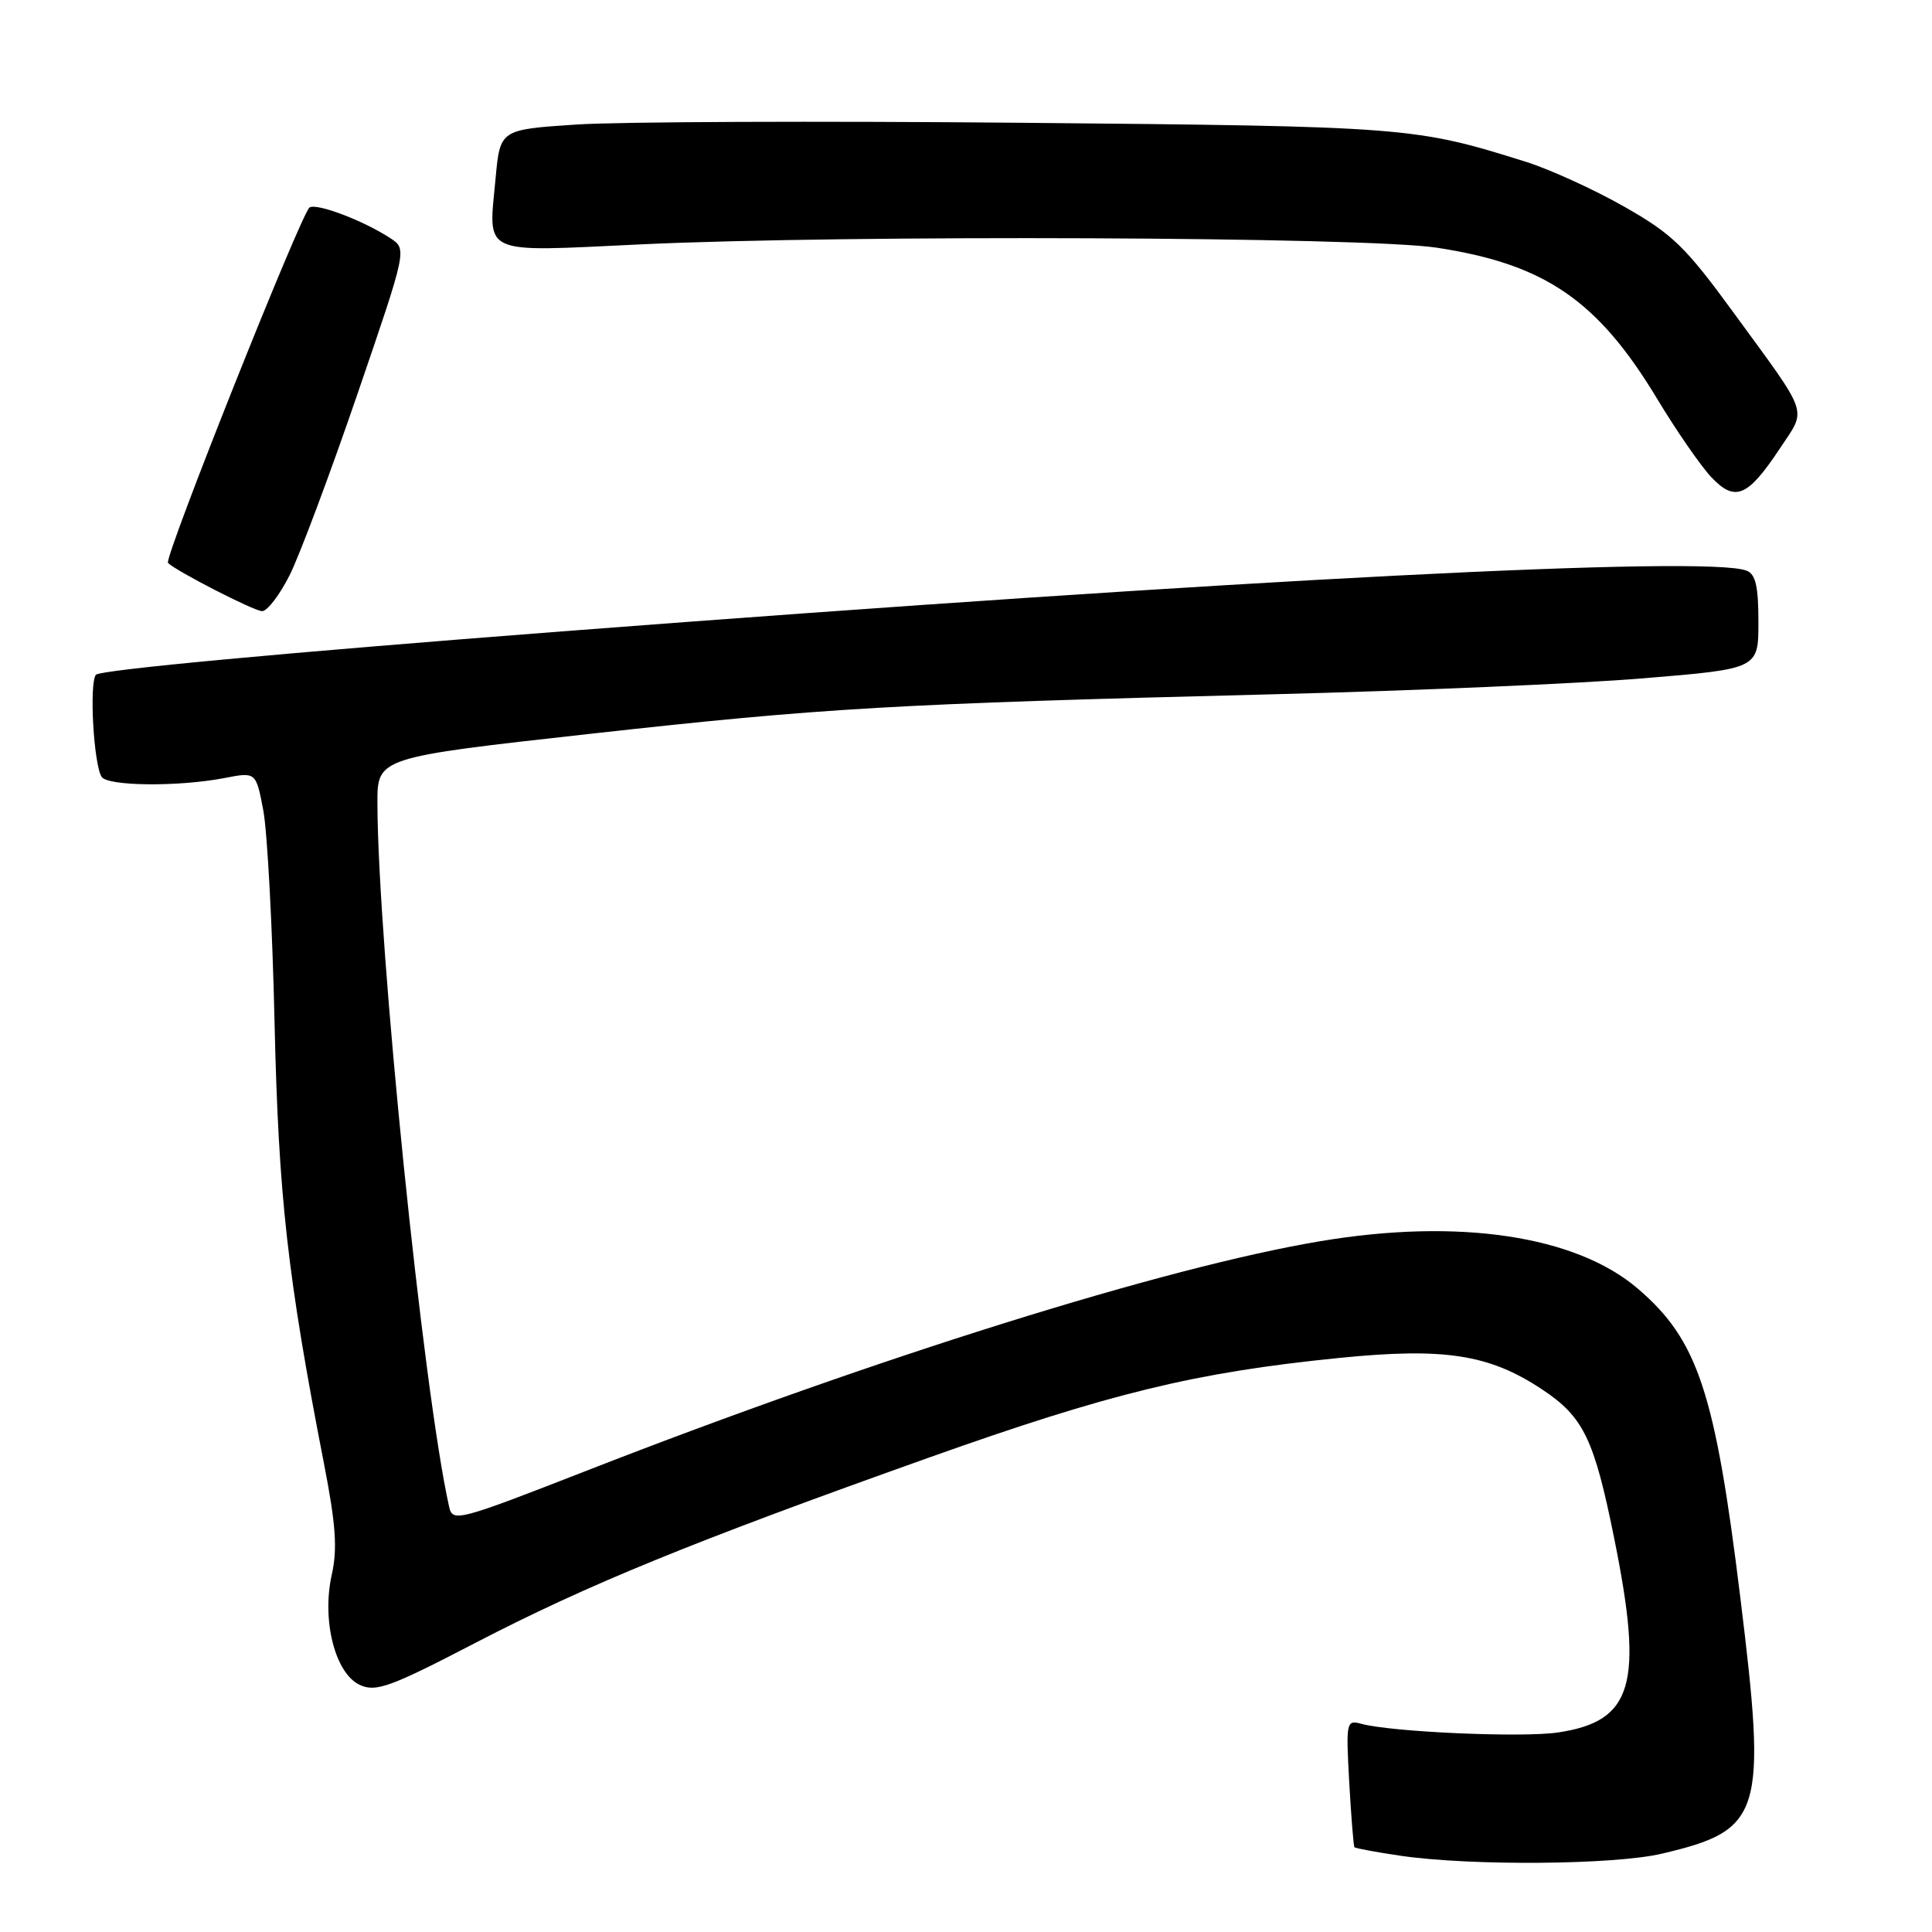 <?xml version="1.0" encoding="UTF-8" standalone="no"?>
<!DOCTYPE svg PUBLIC "-//W3C//DTD SVG 1.1//EN" "http://www.w3.org/Graphics/SVG/1.1/DTD/svg11.dtd" >
<svg xmlns="http://www.w3.org/2000/svg" xmlns:xlink="http://www.w3.org/1999/xlink" version="1.1" viewBox="0 0 256 256">
 <g >
 <path fill="currentColor"
d=" M 220.21 245.62 C 233.52 242.49 234.14 240.47 230.60 211.67 C 227.26 184.44 224.97 177.56 217.03 170.76 C 208.81 163.72 193.28 161.39 174.98 164.46 C 154.48 167.88 116.16 179.87 77.74 194.87 C 60.63 201.55 59.97 201.72 59.51 199.65 C 56.08 184.36 50.06 125.28 50.01 106.43 C 50.00 100.37 50.00 100.37 78.25 97.23 C 109.24 93.79 118.23 93.27 168.50 92.00 C 187.20 91.53 209.36 90.58 217.75 89.88 C 233.00 88.62 233.00 88.62 233.00 82.42 C 233.00 77.68 232.63 76.07 231.42 75.61 C 226.15 73.59 164.32 76.76 74.50 83.66 C 37.60 86.50 13.18 88.77 12.70 89.42 C 11.81 90.61 12.41 101.24 13.46 102.93 C 14.23 104.18 23.63 104.27 29.71 103.10 C 33.92 102.28 33.92 102.28 34.89 107.39 C 35.42 110.20 36.10 122.85 36.38 135.50 C 36.91 158.55 38.08 169.04 42.92 193.89 C 44.50 202.00 44.73 205.24 43.96 208.66 C 42.61 214.71 44.41 221.78 47.70 223.27 C 49.82 224.24 51.73 223.54 62.99 217.69 C 77.92 209.95 91.68 204.32 123.06 193.15 C 147.11 184.59 158.38 181.85 177.39 179.94 C 191.38 178.53 197.31 179.45 204.30 184.08 C 209.82 187.73 211.23 190.63 213.90 203.89 C 217.80 223.20 216.39 228.07 206.45 229.56 C 201.71 230.27 184.45 229.51 180.41 228.42 C 178.39 227.87 178.34 228.12 178.78 236.18 C 179.04 240.75 179.35 244.62 179.47 244.77 C 179.60 244.91 182.36 245.42 185.60 245.90 C 194.93 247.26 213.91 247.11 220.21 245.62 Z  M 38.36 76.25 C 39.68 73.64 43.72 62.84 47.35 52.25 C 53.94 33.01 53.94 33.01 51.72 31.56 C 48.18 29.24 41.99 26.89 41.02 27.49 C 39.96 28.14 21.68 74.02 22.26 74.59 C 23.35 75.68 33.66 80.97 34.73 80.98 C 35.41 80.99 37.04 78.86 38.36 76.25 Z  M 235.86 59.40 C 239.42 54.02 239.87 55.35 229.76 41.50 C 223.33 32.68 221.61 31.01 215.23 27.39 C 211.26 25.13 205.41 22.46 202.25 21.46 C 187.50 16.82 186.55 16.74 135.50 16.27 C 108.55 16.02 81.95 16.13 76.39 16.50 C 66.27 17.17 66.27 17.17 65.67 23.60 C 64.71 33.95 63.47 33.39 84.91 32.38 C 112.29 31.09 180.87 31.37 190.37 32.82 C 204.72 35.00 211.71 39.79 219.59 52.86 C 222.12 57.06 225.34 61.72 226.74 63.21 C 229.91 66.57 231.57 65.87 235.86 59.40 Z "/>
</g>
</svg>